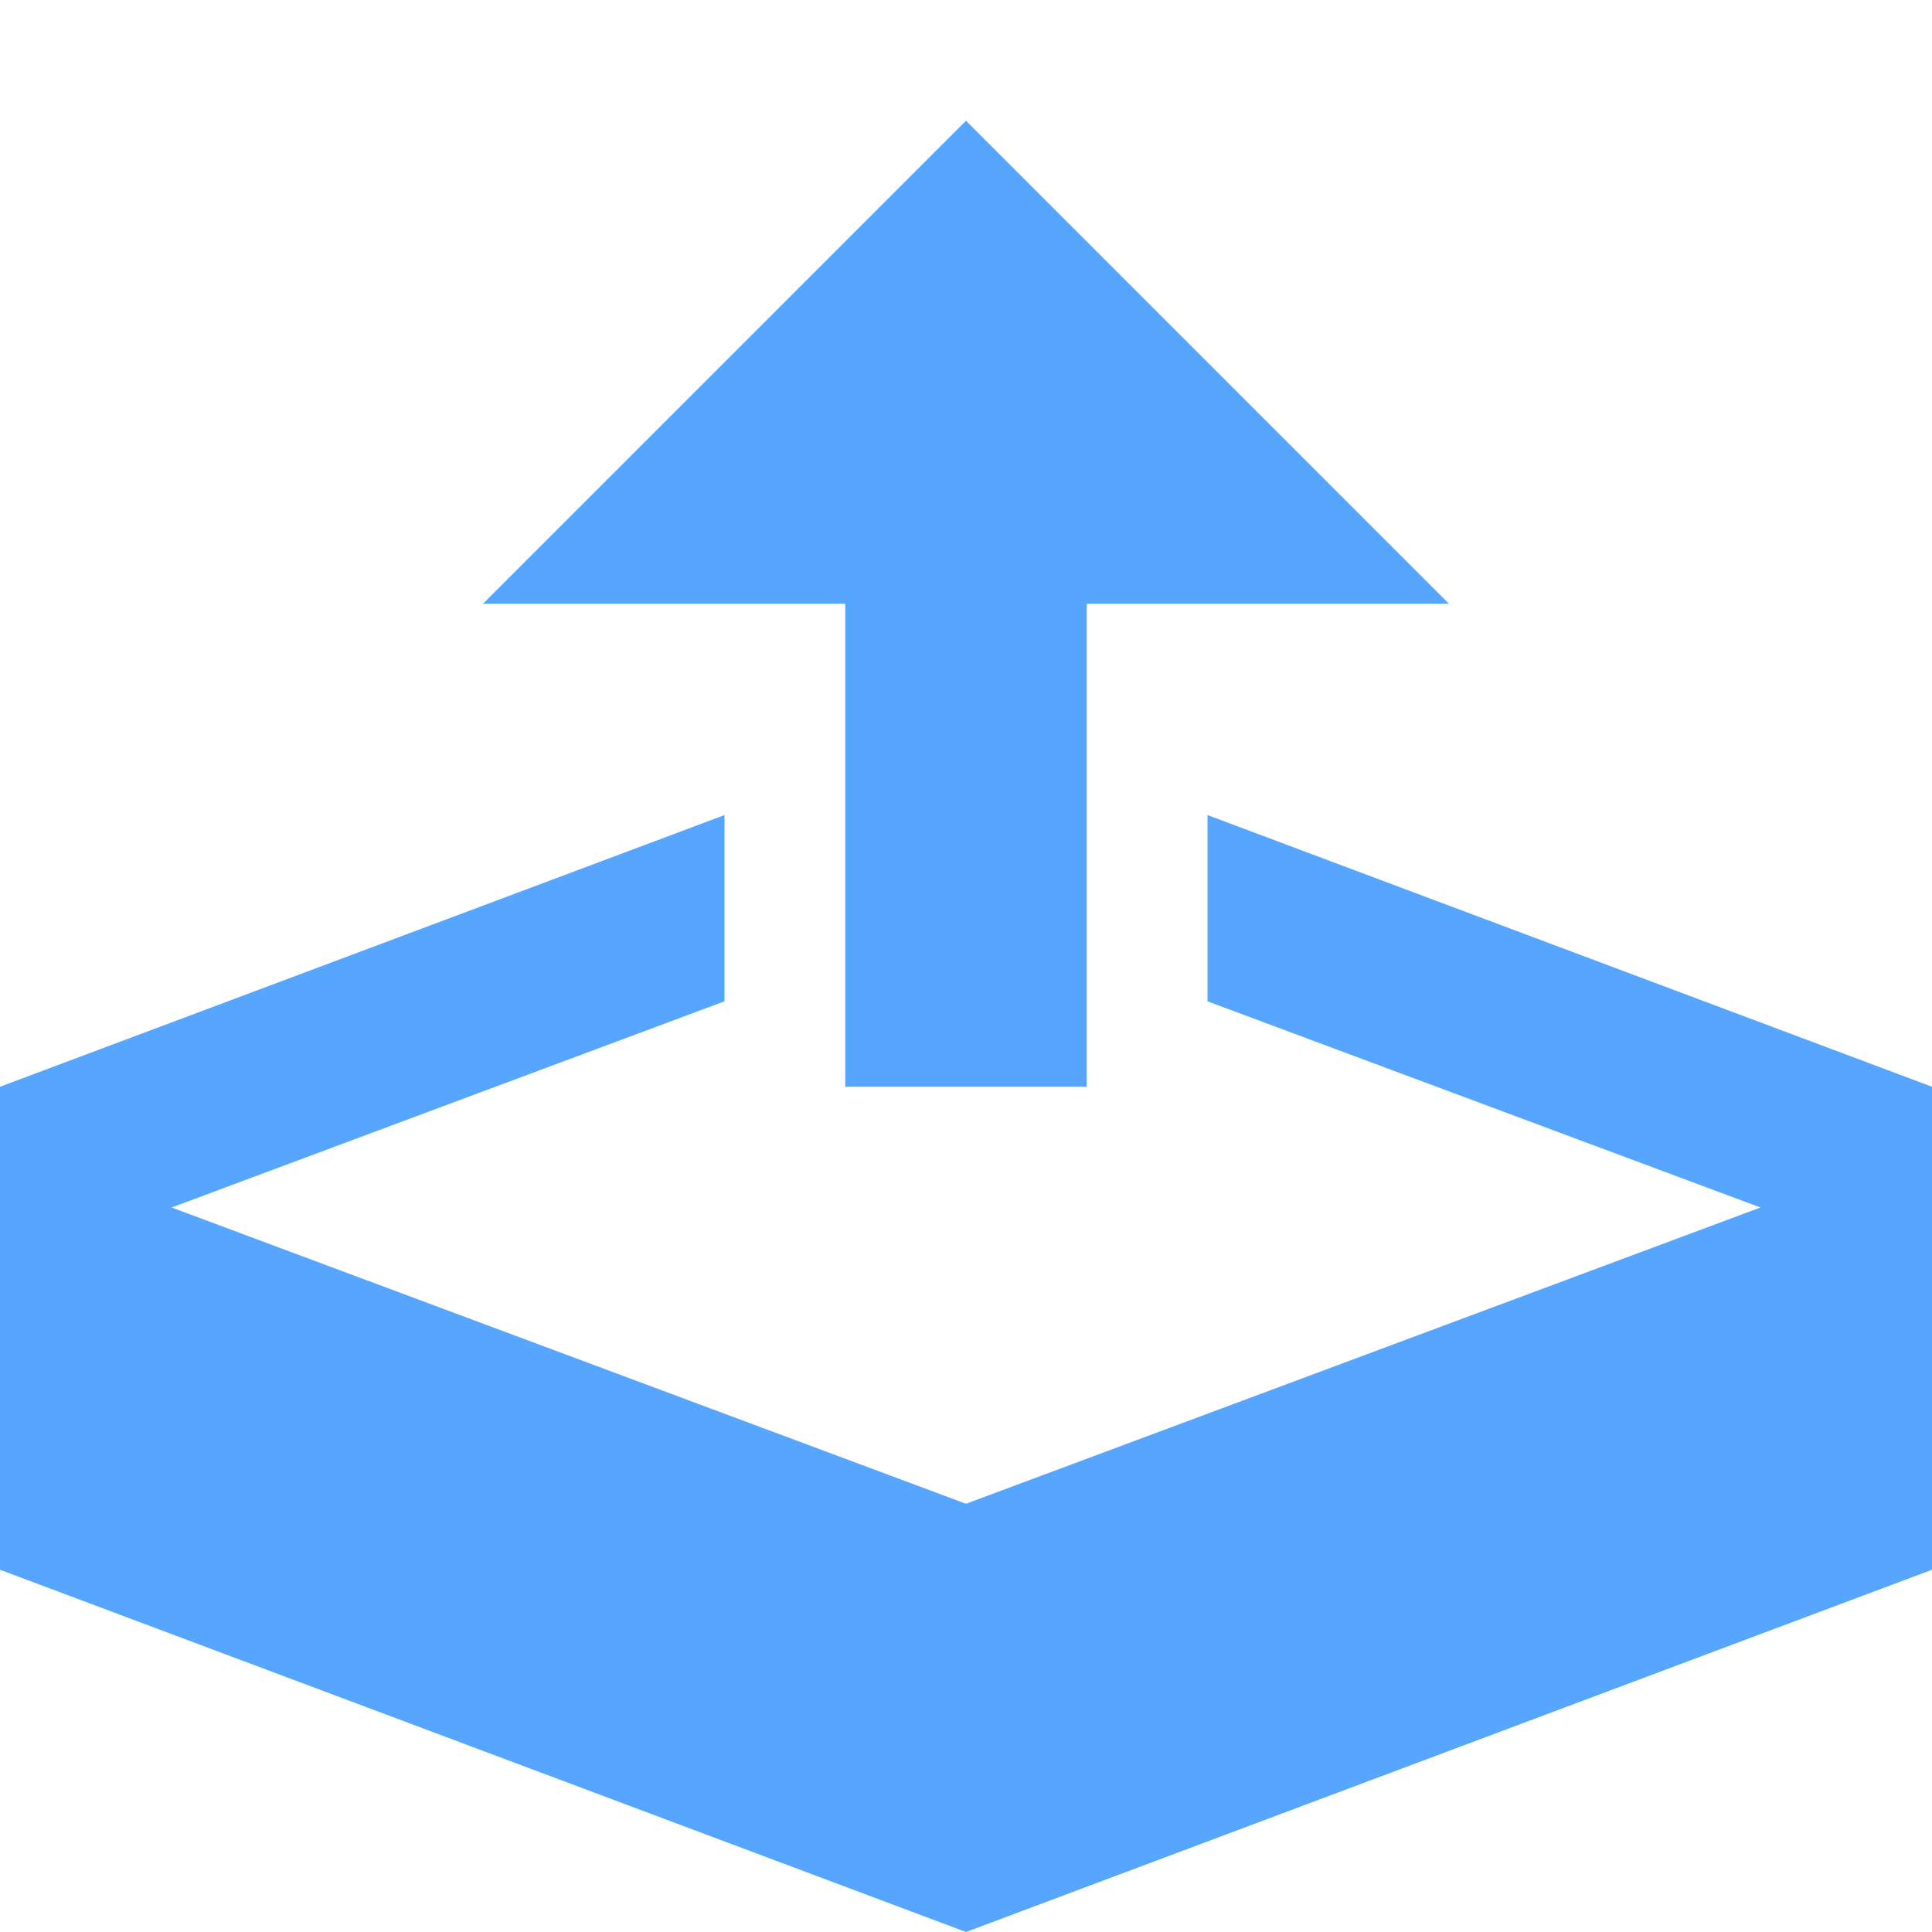 <?xml version="1.0" standalone="no"?><!DOCTYPE svg PUBLIC "-//W3C//DTD SVG 1.1//EN" "http://www.w3.org/Graphics/SVG/1.1/DTD/svg11.dtd"><svg t="1635518760326" class="icon" viewBox="0 0 1024 1024" version="1.1" xmlns="http://www.w3.org/2000/svg" p-id="2424" xmlns:xlink="http://www.w3.org/1999/xlink" width="200" height="200"><defs><style type="text/css"></style></defs><path d="M448 576h128v-256h192l-256-256-256 256h192z m192-144v98.72L933.056 640 512 797.024 90.944 640 384 530.72V432L0 576v256l512 192 512-192v-256z" p-id="2425" fill="#56a6ff"></path></svg>